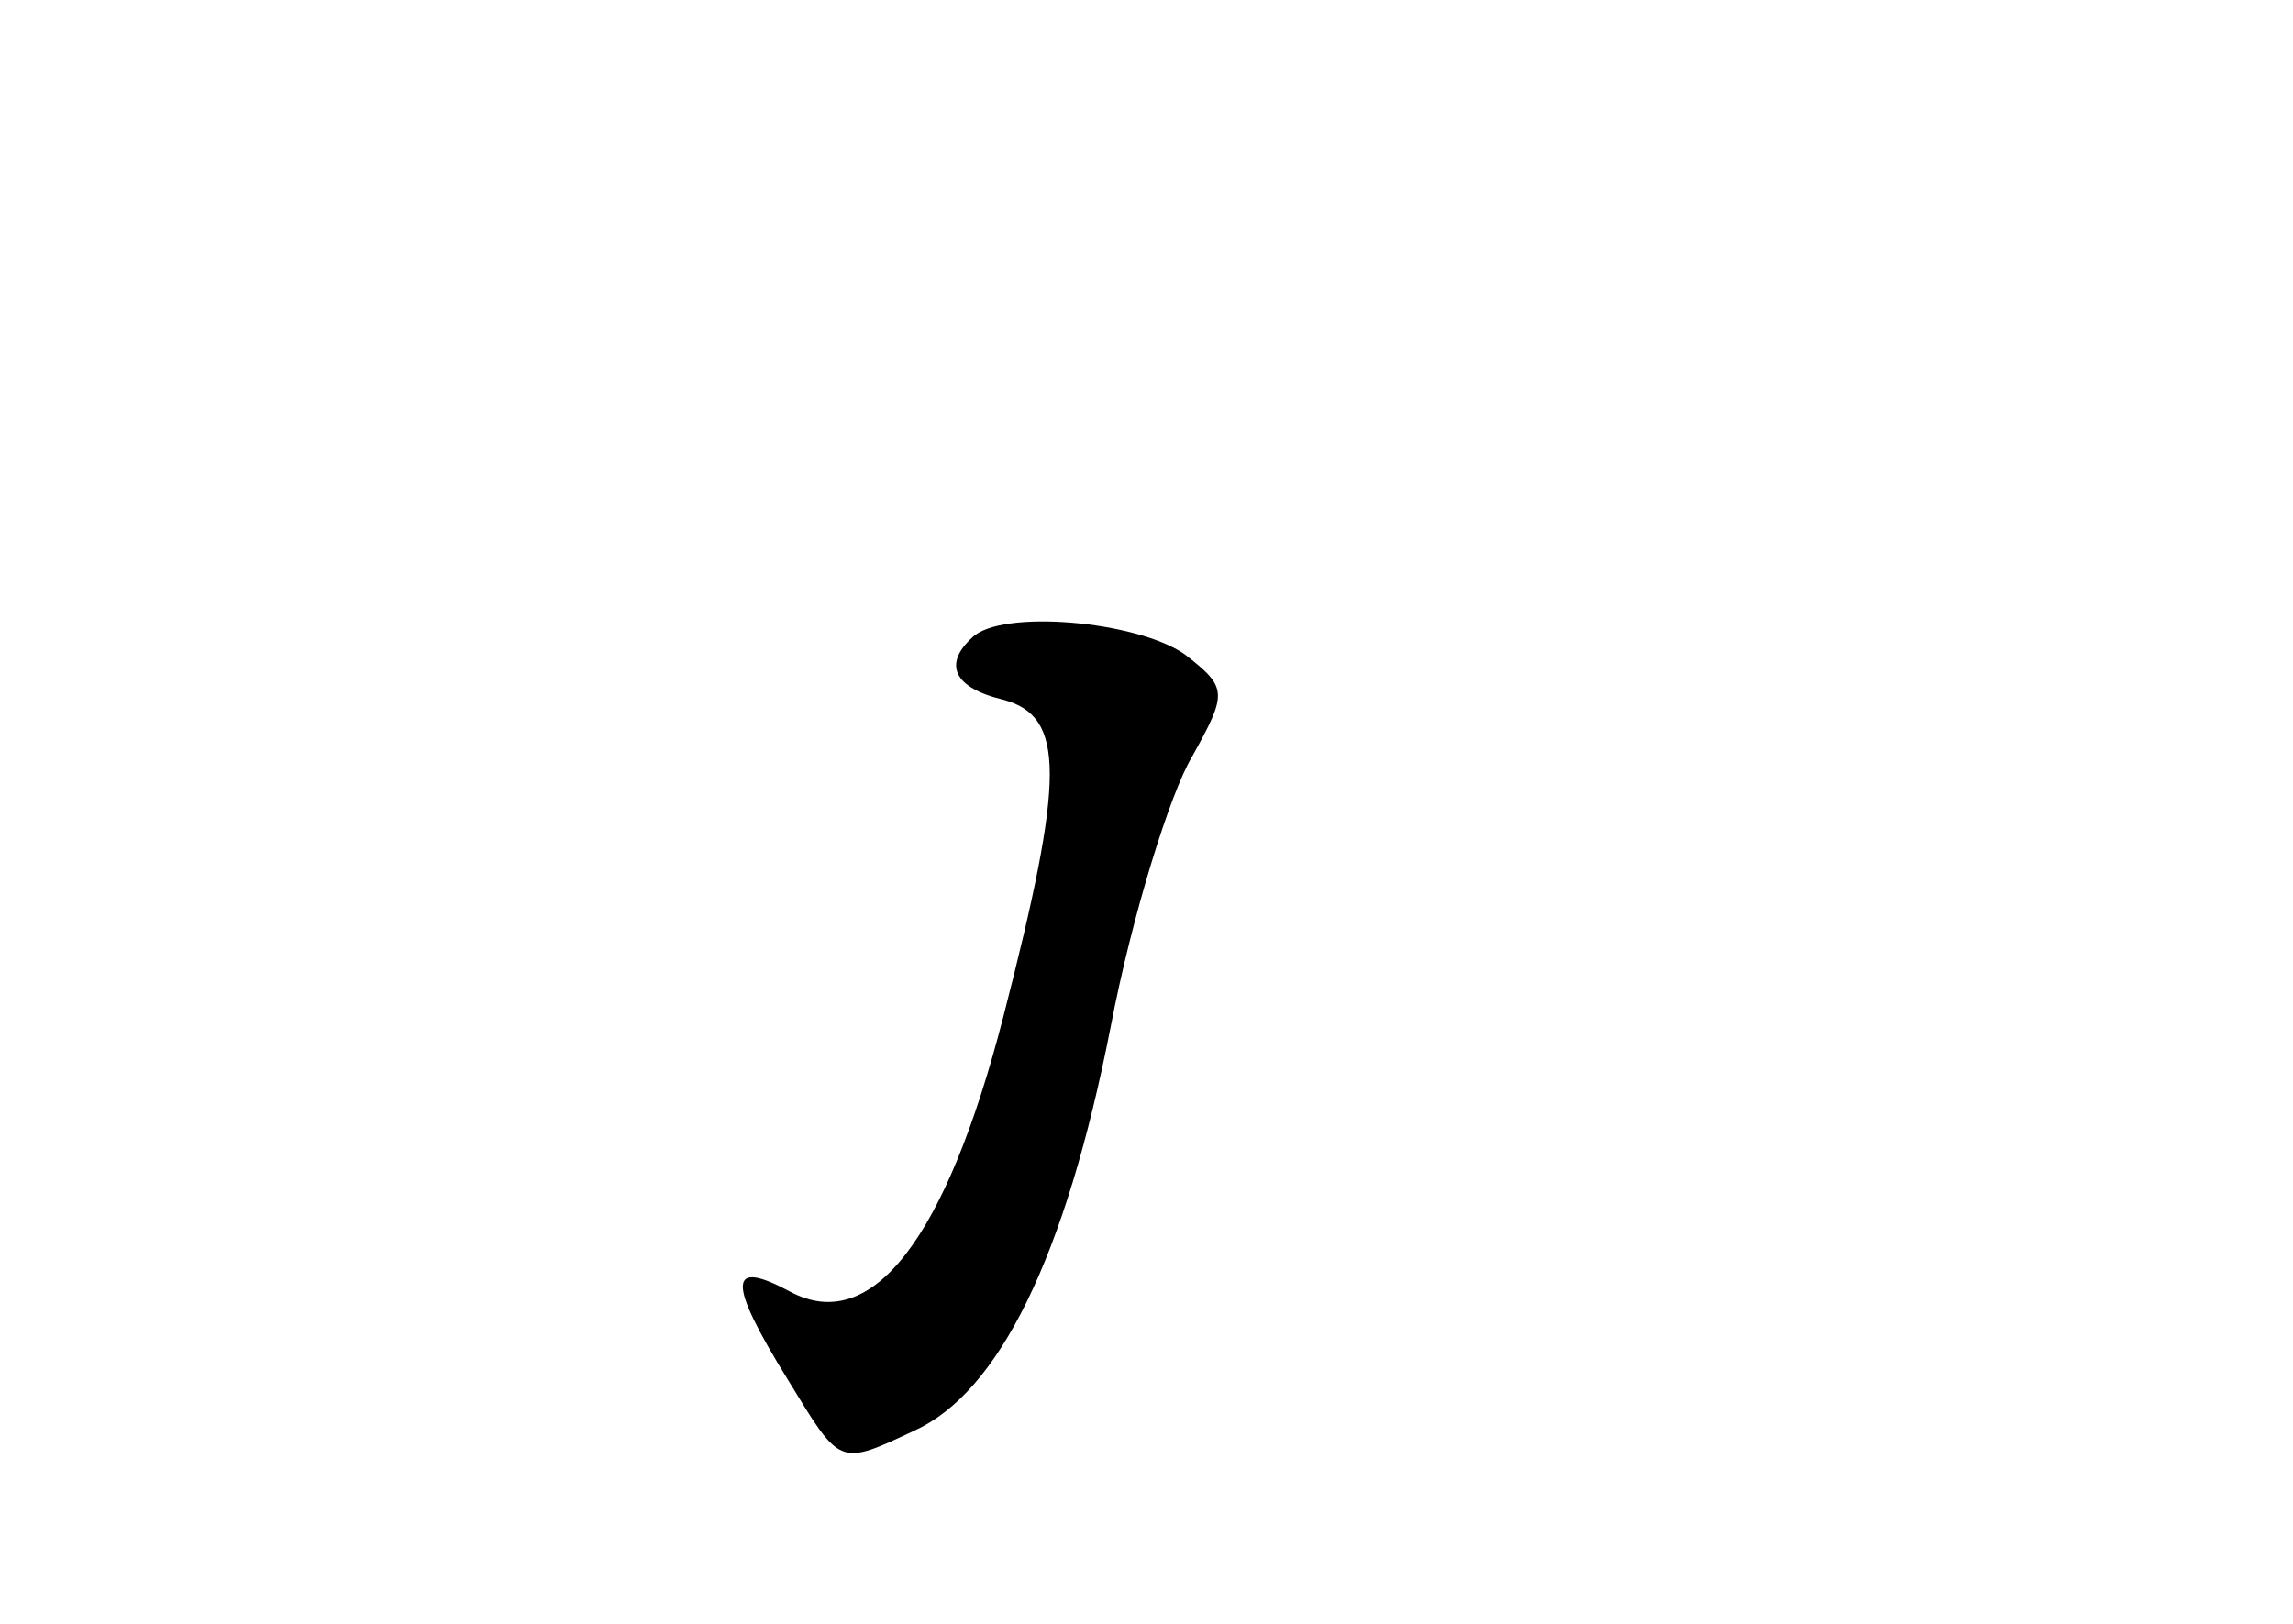 <?xml version="1.0" standalone="no"?>
<!DOCTYPE svg PUBLIC "-//W3C//DTD SVG 20010904//EN"
 "http://www.w3.org/TR/2001/REC-SVG-20010904/DTD/svg10.dtd">
<svg version="1.0" xmlns="http://www.w3.org/2000/svg"
 width="96pt" height="68pt" viewBox="0 0 96 68"
 preserveAspectRatio="xMidYMid meet">
<g transform="translate(0,68) scale(0.1,-0.1)"
fill="#000000" stroke="none">
<path d="M407 413 c-12 -11 -8 -21 13 -26 26 -7 26 -32 0 -133 -24 -93 -55
-133 -89 -115 -26 14 -27 5 -1 -37 22 -36 21 -36 53 -21 35 16 63 72 82 169 9
47 25 98 34 113 15 27 15 29 -3 43 -20 14 -77 19 -89 7z"/>
</g>
</svg>

